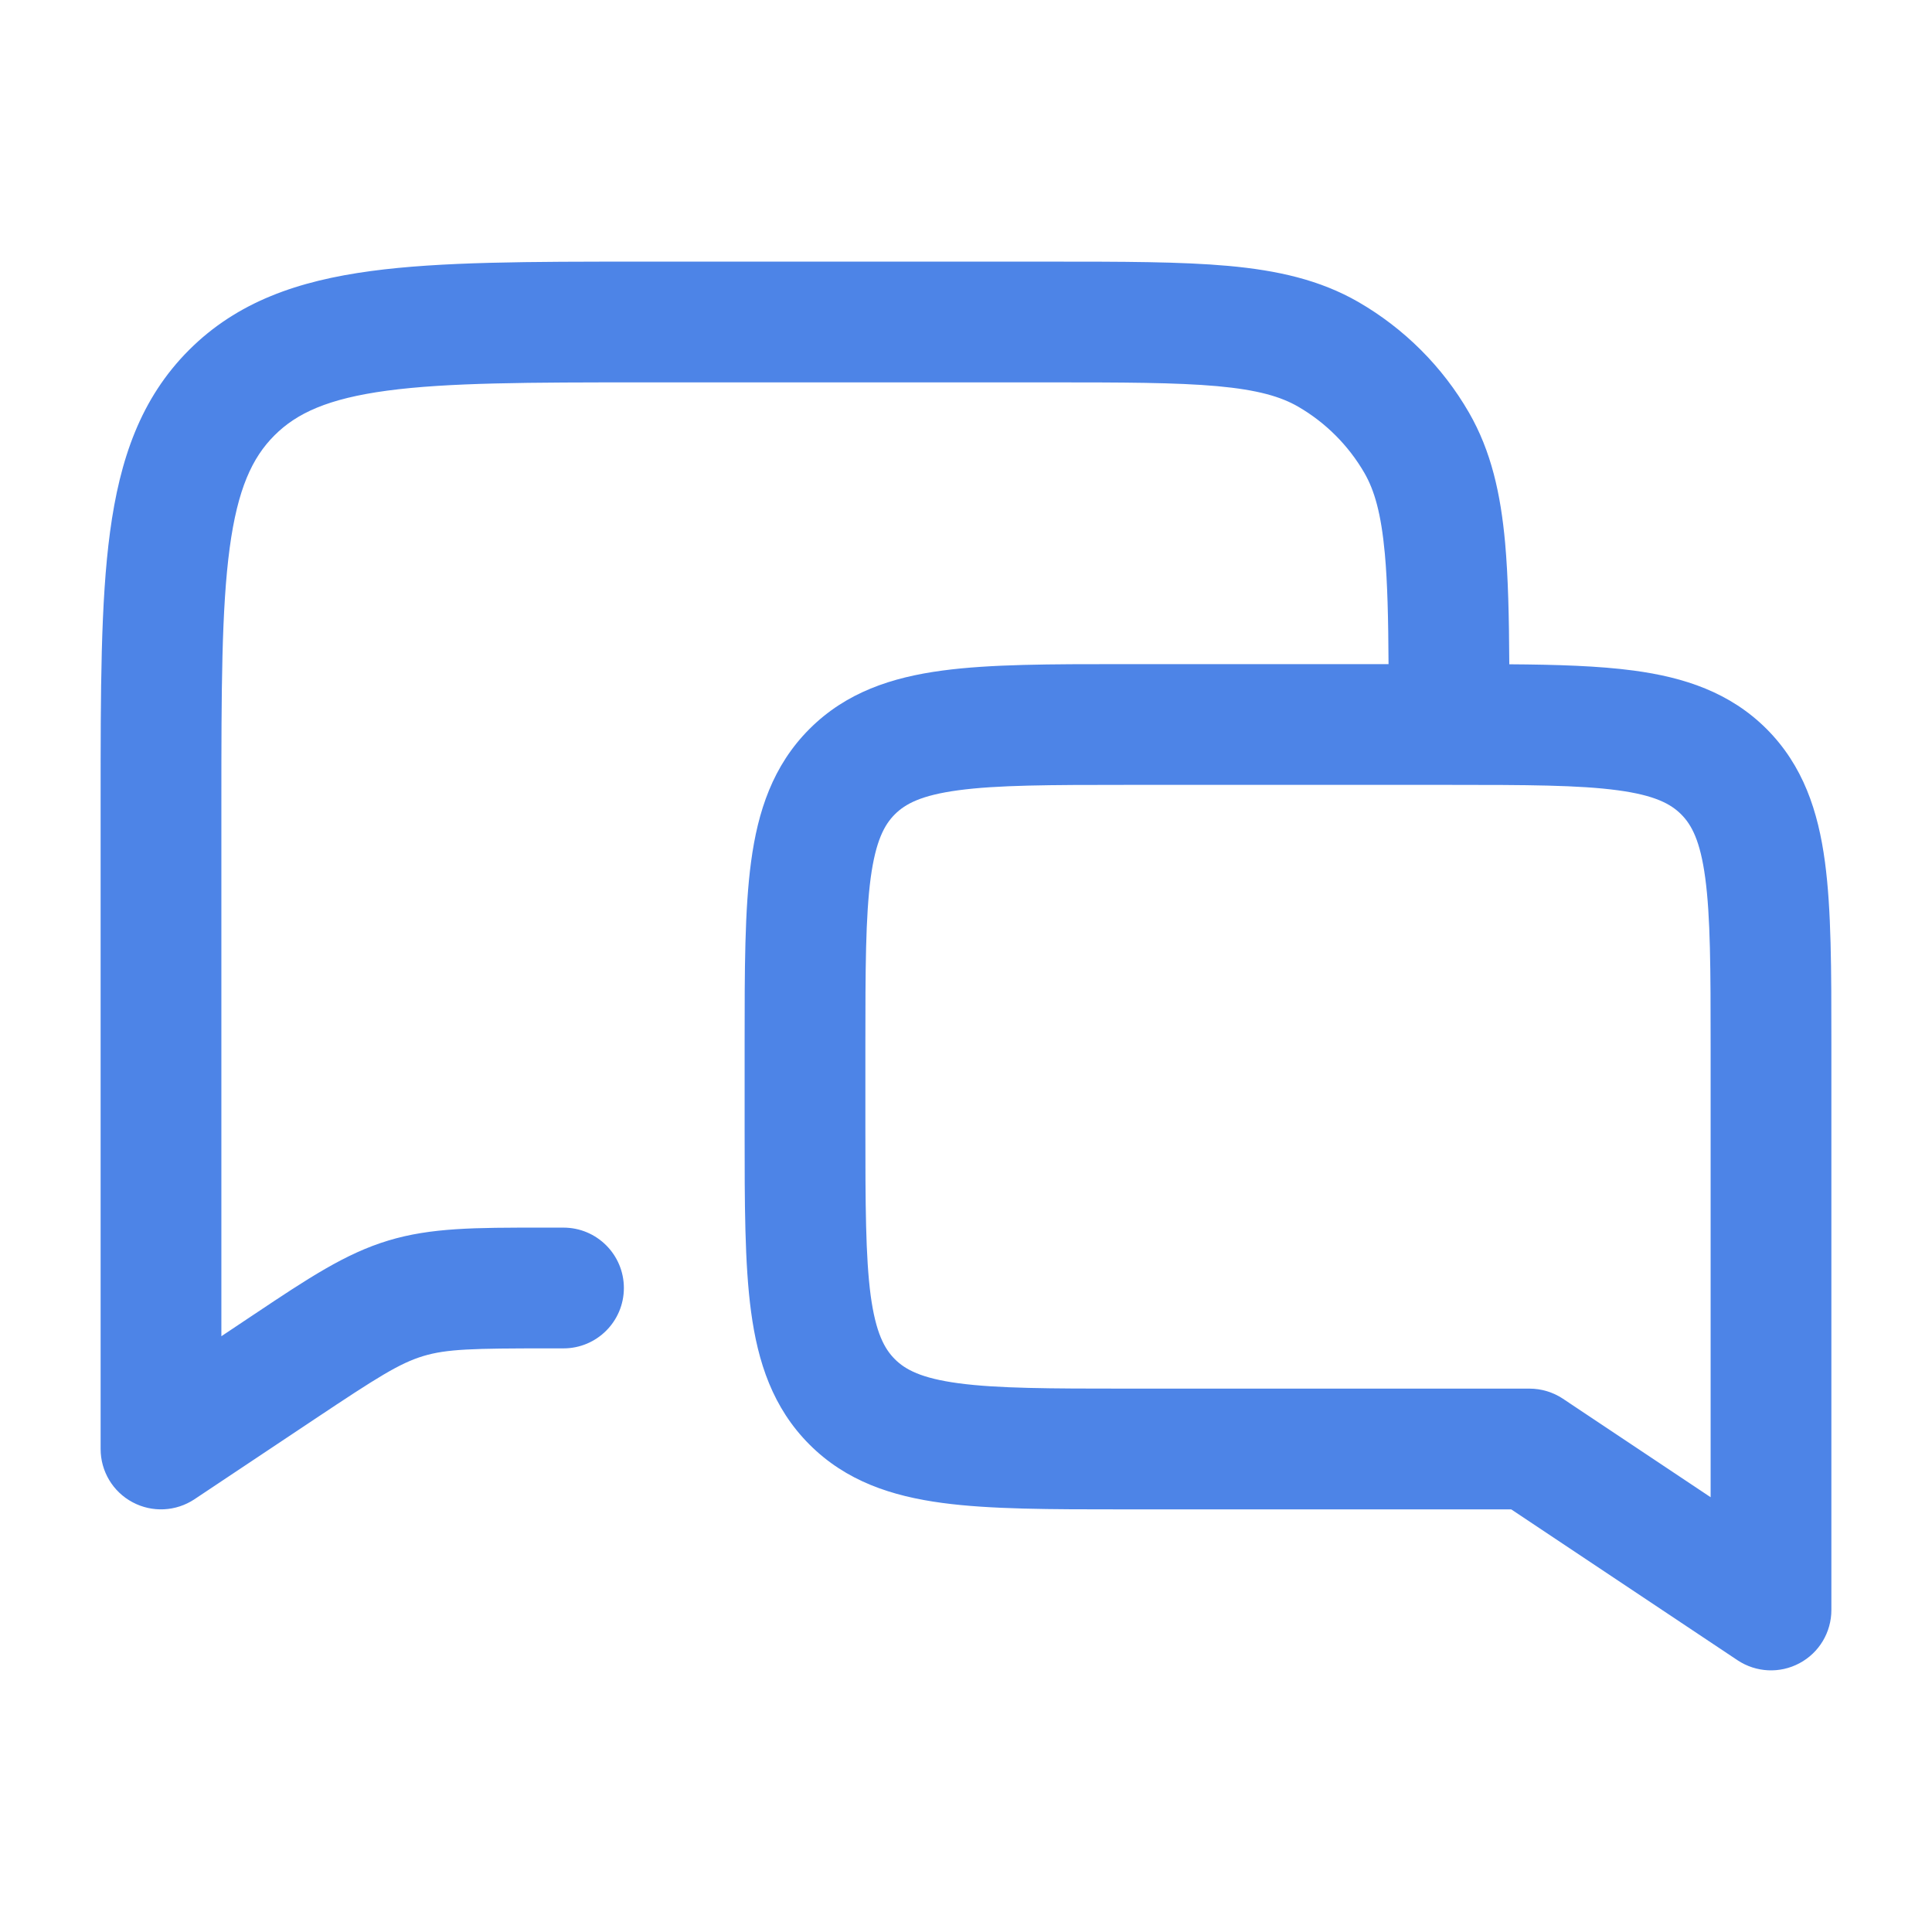 <svg width="24" height="24" viewBox="0 0 24 24" fill="none" xmlns="http://www.w3.org/2000/svg">
<path fill-rule="evenodd" clip-rule="evenodd" d="M8 3.25H7.945C6.578 3.25 5.475 3.25 4.608 3.367C3.708 3.488 2.95 3.746 2.348 4.348C1.746 4.95 1.488 5.708 1.367 6.608C1.25 7.475 1.25 8.578 1.25 9.945V10V18C1.25 18.277 1.402 18.531 1.646 18.661C1.89 18.792 2.186 18.777 2.416 18.624L3.904 17.632C4.691 17.107 4.962 16.936 5.256 16.846C5.551 16.757 5.871 16.75 6.817 16.75H7C7.414 16.75 7.75 16.414 7.75 16C7.75 15.586 7.414 15.25 7 15.25H6.817L6.713 15.25C5.911 15.25 5.355 15.249 4.822 15.411C4.289 15.572 3.826 15.881 3.159 16.326L3.072 16.384L2.75 16.599V10C2.75 8.565 2.752 7.563 2.853 6.808C2.952 6.074 3.132 5.686 3.409 5.409C3.686 5.132 4.074 4.952 4.808 4.853C5.563 4.752 6.565 4.75 8 4.75H13C13.948 4.75 14.61 4.751 15.122 4.797C15.624 4.843 15.91 4.927 16.125 5.051C16.467 5.249 16.751 5.533 16.949 5.875C17.073 6.09 17.157 6.375 17.203 6.878C17.236 7.243 17.246 7.684 17.249 8.25H14L13.948 8.25C13.05 8.25 12.3 8.25 11.706 8.33C11.078 8.414 10.511 8.6 10.056 9.055C9.6 9.511 9.414 10.078 9.33 10.706C9.25 11.3 9.25 12.05 9.25 12.948L9.25 13V14L9.25 14.052C9.25 14.95 9.25 15.7 9.33 16.294C9.414 16.922 9.6 17.489 10.056 17.945C10.511 18.4 11.078 18.586 11.706 18.67C12.3 18.75 13.05 18.75 13.948 18.75H13.948L14 18.75H18.773L21.584 20.624C21.814 20.777 22.11 20.792 22.354 20.661C22.598 20.531 22.75 20.277 22.75 20V13L22.75 12.948V12.948C22.75 12.05 22.75 11.3 22.67 10.706C22.586 10.078 22.4 9.511 21.945 9.055C21.489 8.6 20.922 8.414 20.294 8.33C19.861 8.272 19.345 8.256 18.749 8.252C18.746 7.666 18.735 7.168 18.697 6.742C18.642 6.136 18.525 5.606 18.248 5.125C17.919 4.555 17.445 4.082 16.875 3.752C16.394 3.475 15.864 3.358 15.258 3.303C14.669 3.25 13.94 3.25 13.036 3.25H13H8ZM11.116 10.116C11.246 9.986 11.444 9.879 11.905 9.817C12.388 9.752 13.036 9.75 14 9.75H18C18.964 9.75 19.612 9.752 20.095 9.817C20.556 9.879 20.754 9.986 20.884 10.116C21.014 10.246 21.121 10.444 21.183 10.905C21.248 11.388 21.25 12.036 21.25 13V18.599L19.416 17.376C19.293 17.294 19.148 17.25 19 17.25H14C13.036 17.25 12.388 17.248 11.905 17.183C11.444 17.121 11.246 17.014 11.116 16.884C10.986 16.754 10.879 16.556 10.816 16.095C10.752 15.612 10.75 14.964 10.75 14V13C10.75 12.036 10.752 11.388 10.816 10.905C10.879 10.444 10.986 10.246 11.116 10.116Z" fill="#4D84E7"/>
</svg>
